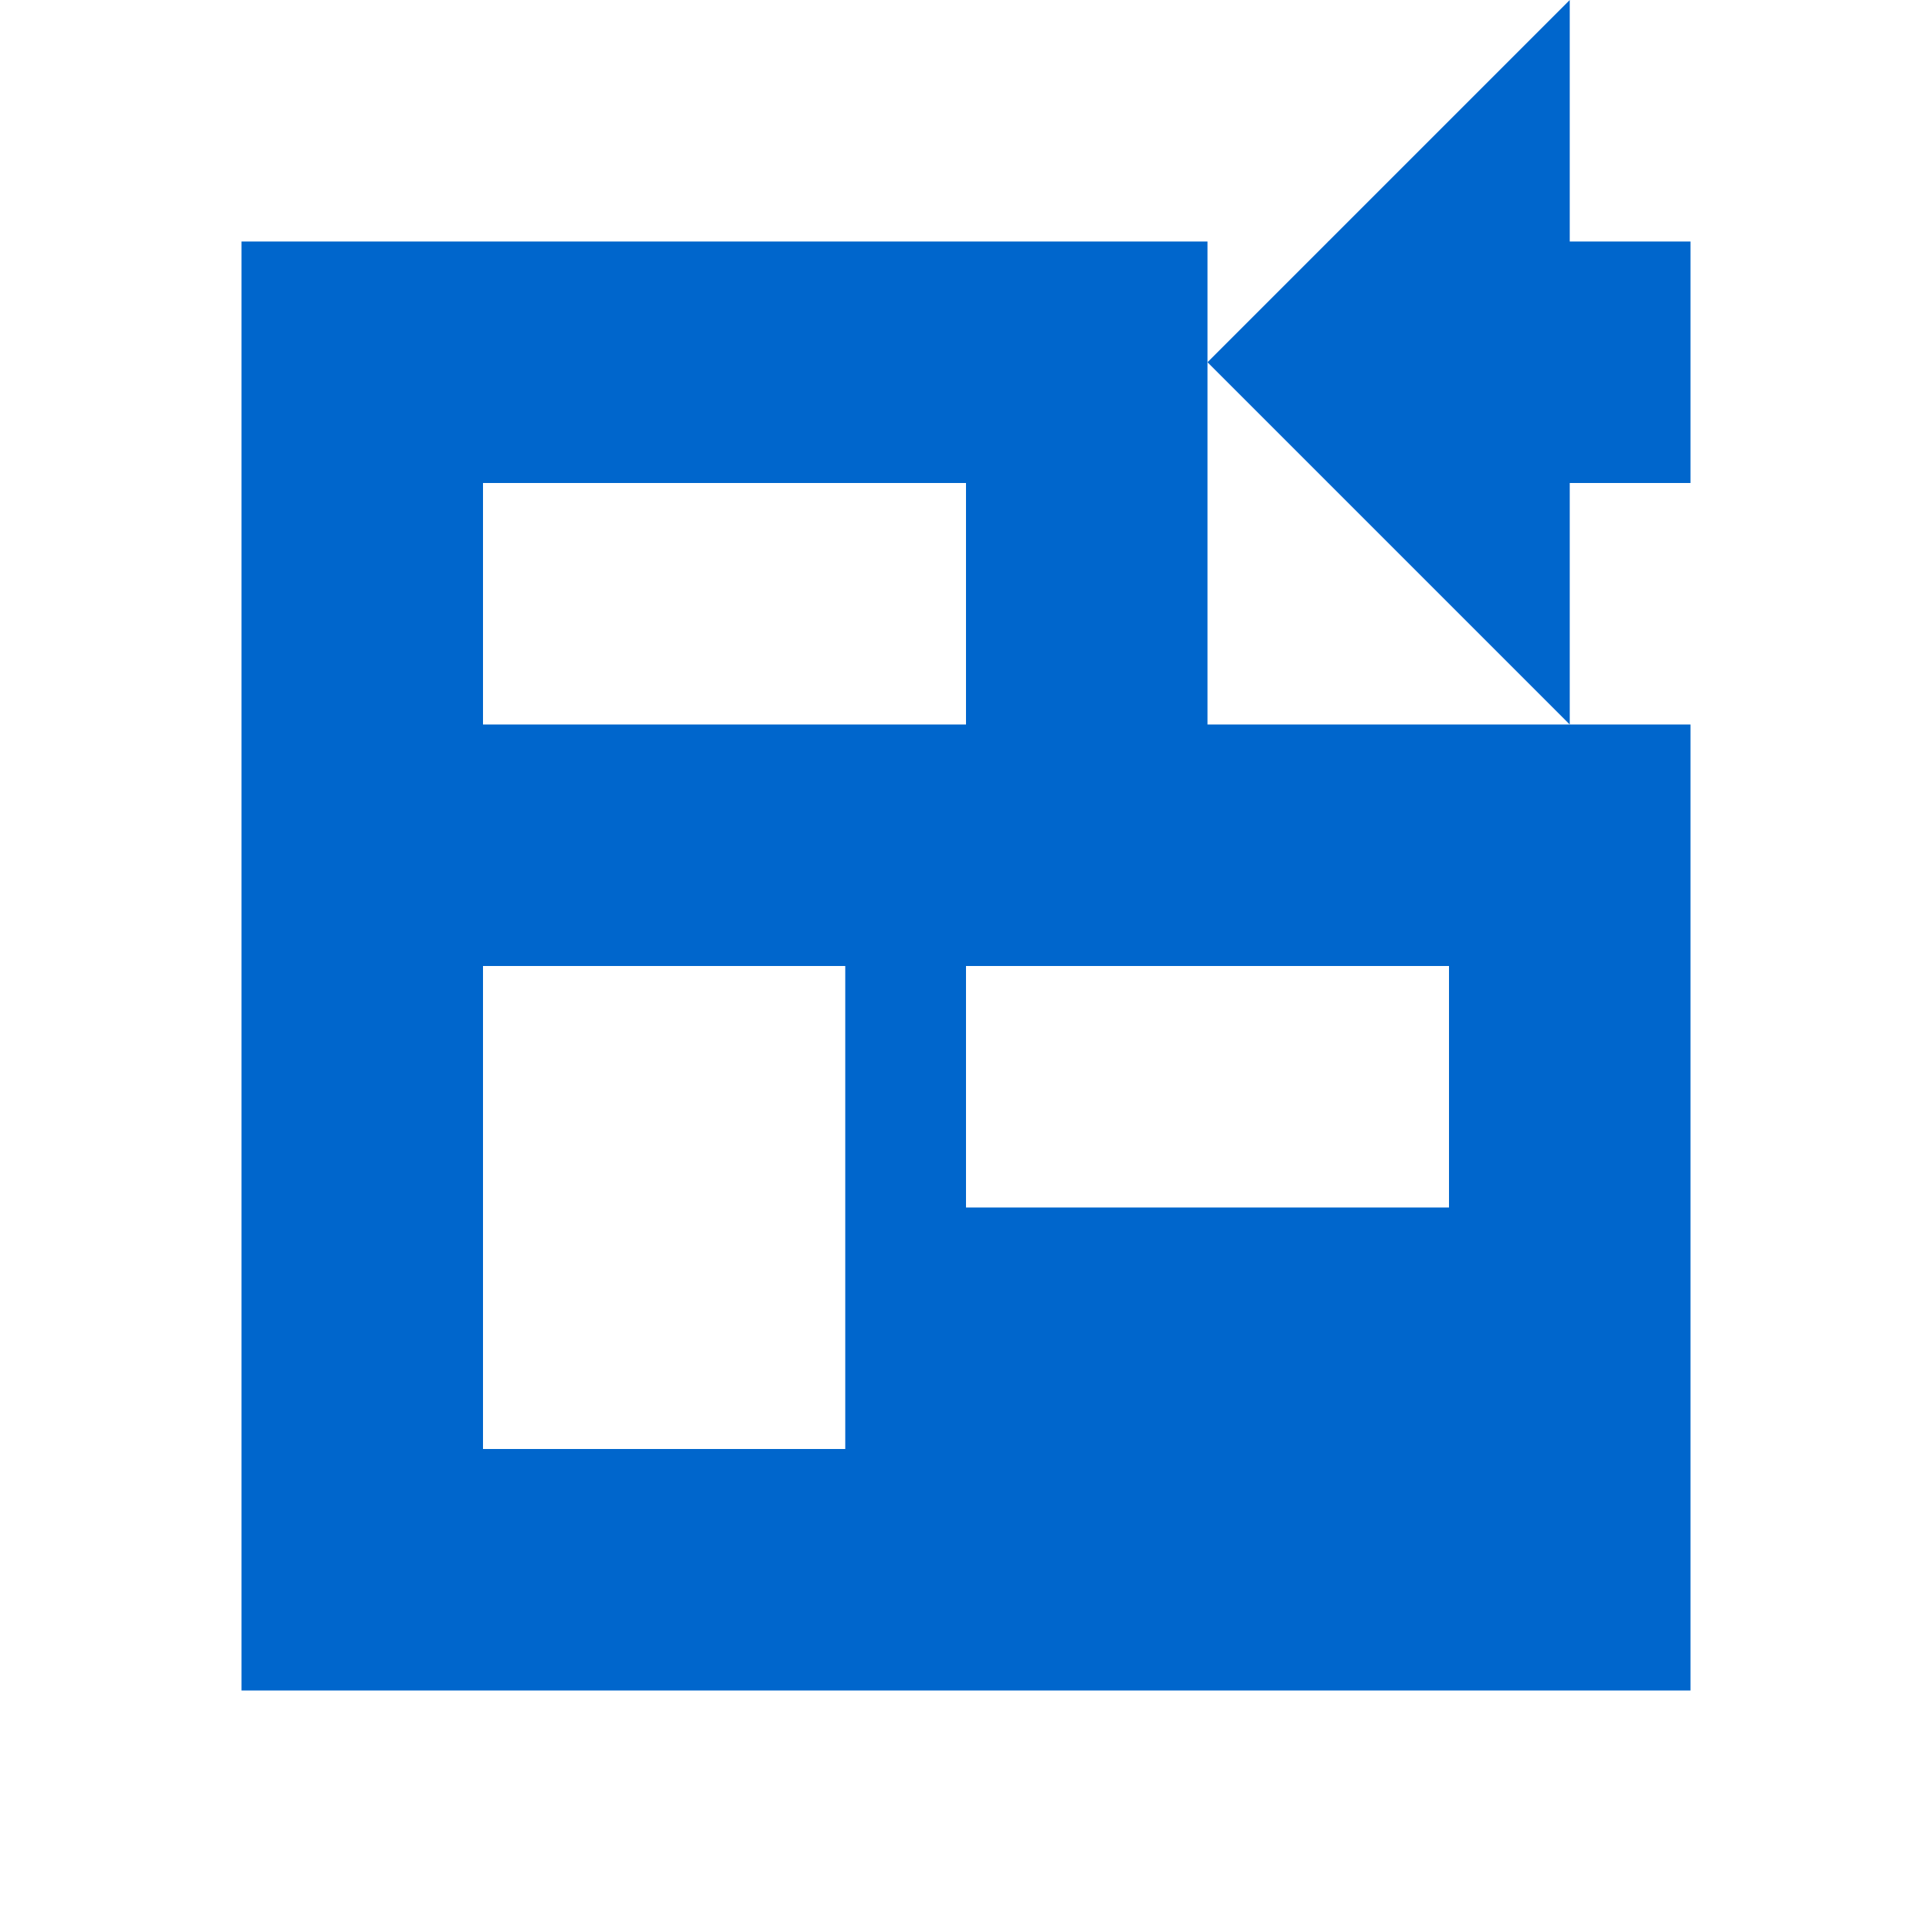 <!-- export-csv.svg -->
<svg xmlns="http://www.w3.org/2000/svg" width="16" height="16" viewBox="0 0 16 16">
  <path d="M2,2v12h12V6H10V2H2z M4,4h4v2H4V4z M8,8h4v2H8V8z M4,8h3v4H4V8z" fill="#0066cc"/>
  <path d="M11,4l0-2h3l0,2h-3z" fill="#0066cc"/>
  <path d="M10,3l3,-3l0,6z" fill="#0066cc"/>
</svg>